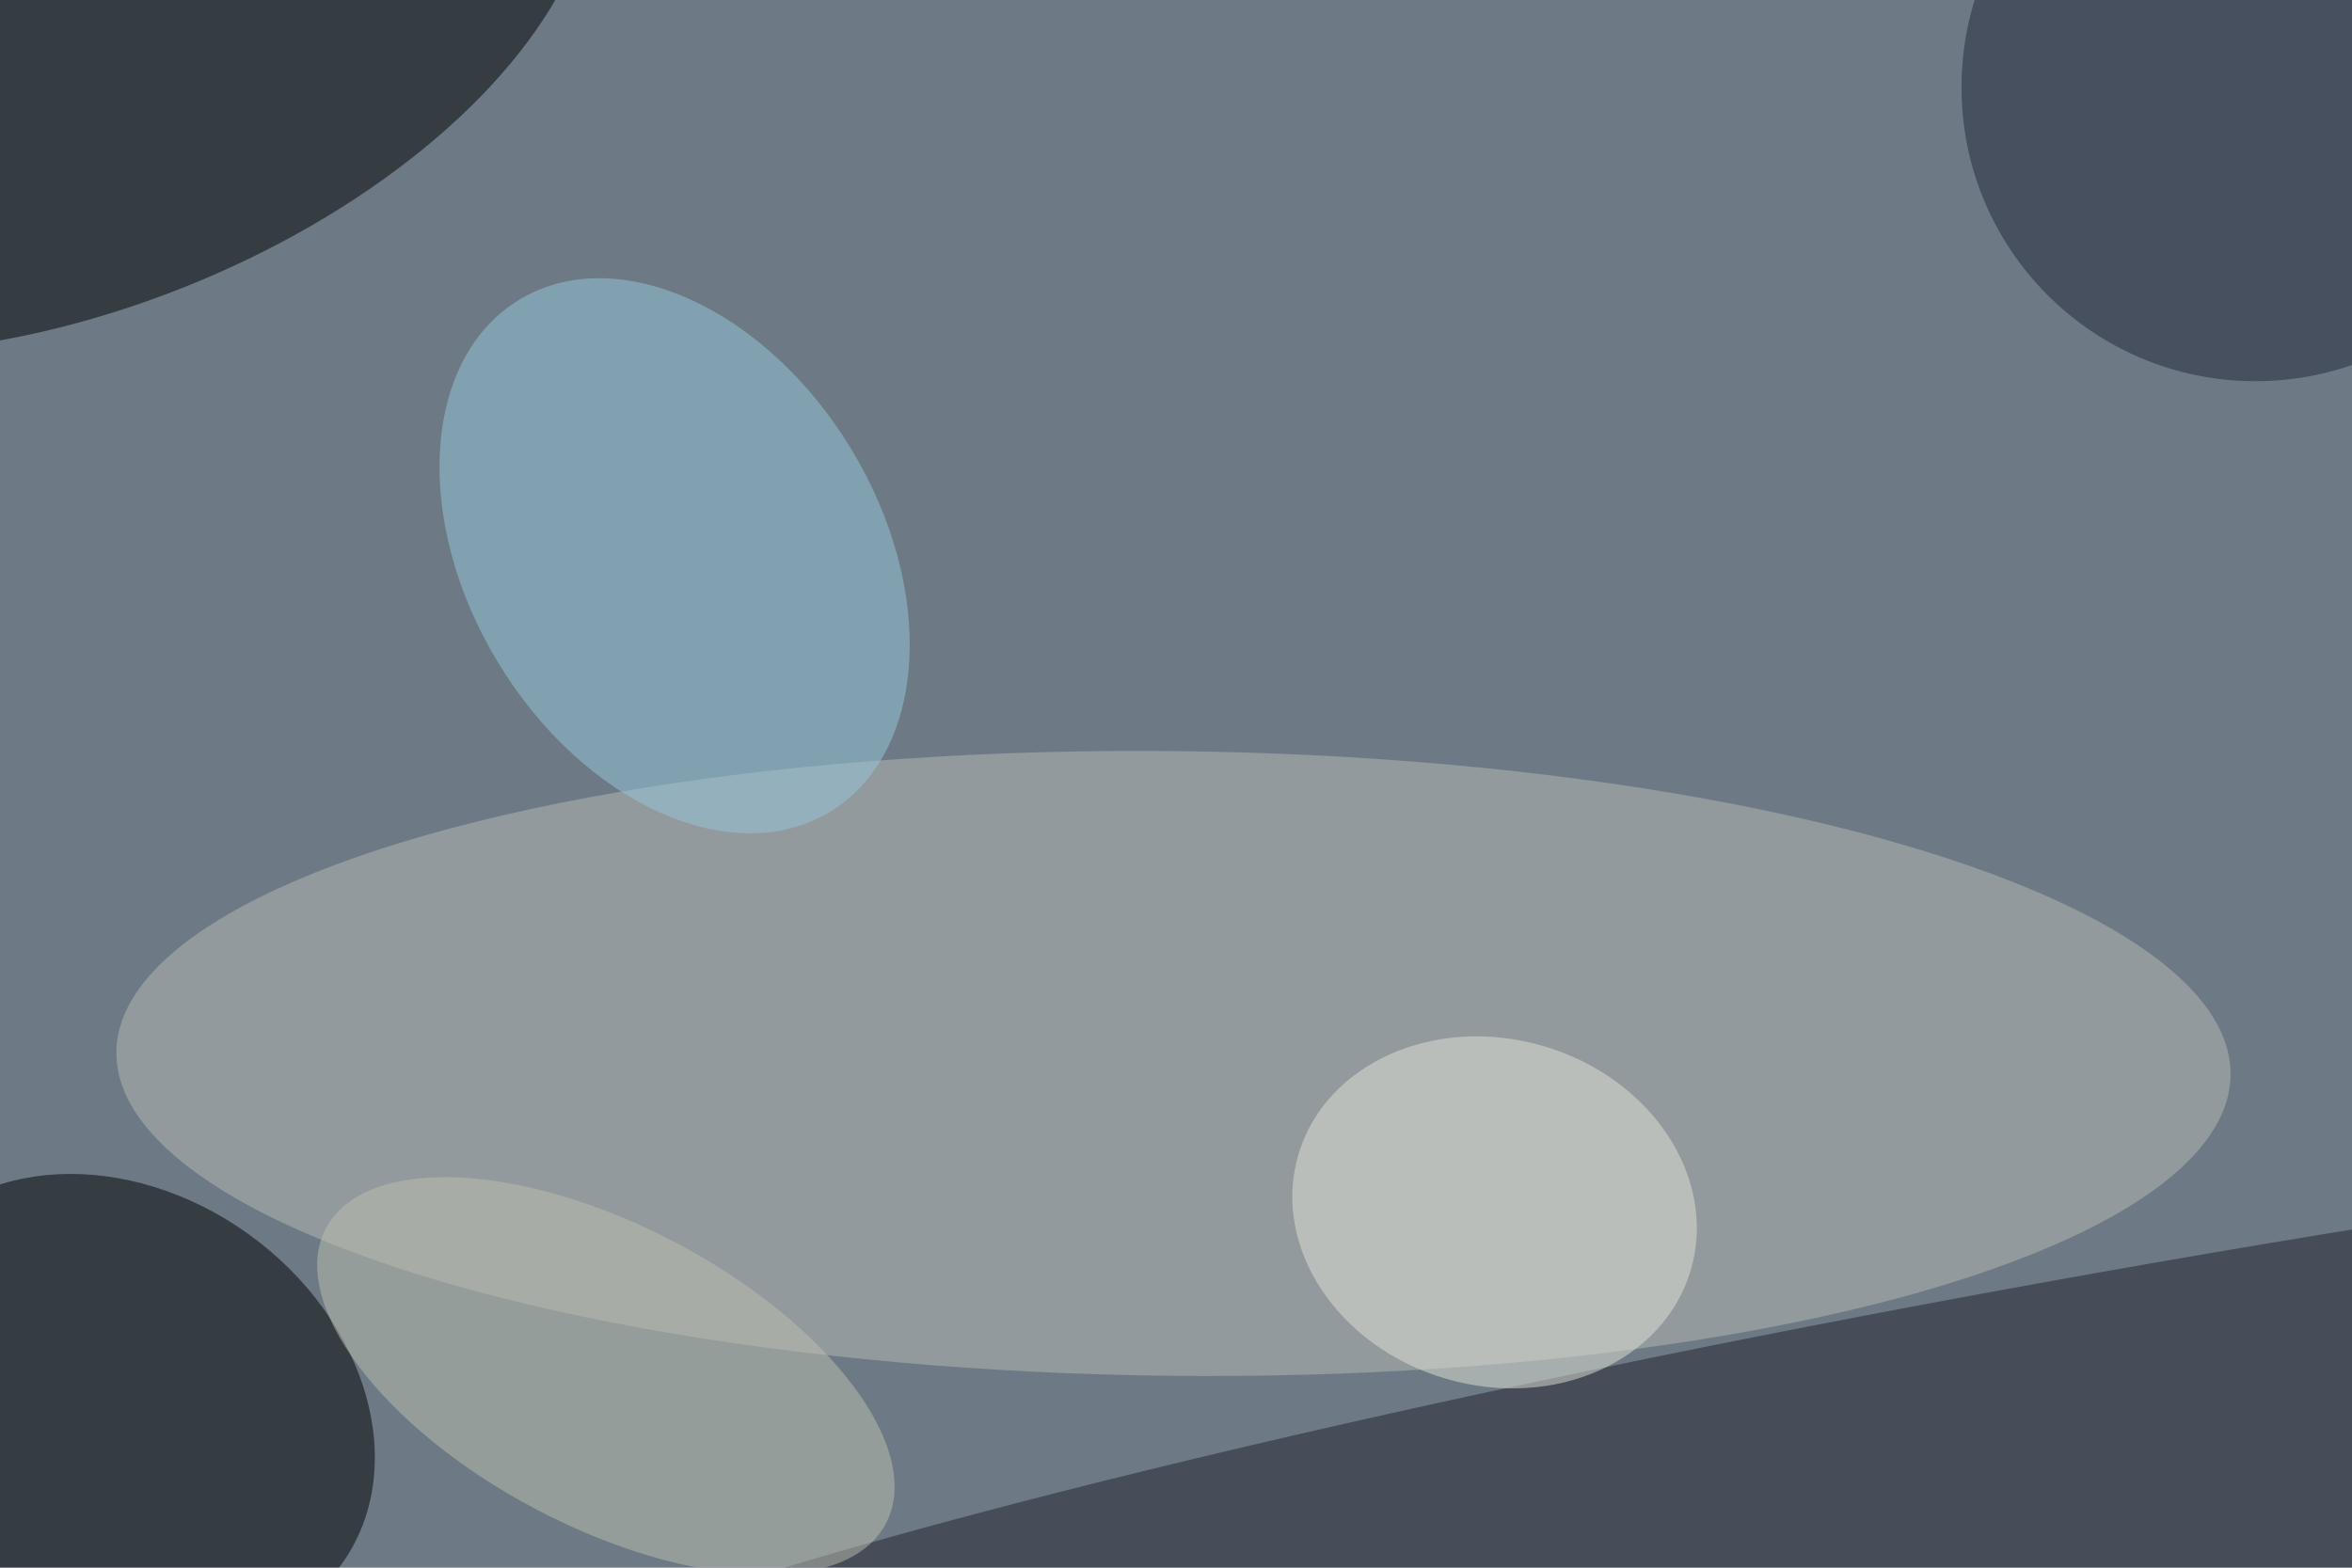 <svg xmlns="http://www.w3.org/2000/svg" viewBox="0 0 5649 3766"><filter id="b"><feGaussianBlur stdDeviation="12" /></filter><path d="M0 0h5649v3766H0z" fill="#6d7a85" /><g filter="url(#b)" transform="scale(22.066) translate(0.5 0.5)"><g transform="translate(127.226 115.277) rotate(180.625) scale(115.064 34.005)"><ellipse fill="#babab5" fill-opacity=".502" cx="0" cy="0" rx="1" ry="1" /></g><g transform="translate(12.988 152.736) rotate(125.761) scale(23.246 29.192)"><ellipse fill="#000" fill-opacity=".502" cx="0" cy="0" rx="1" ry="1" /></g><g transform="translate(7.013 0) rotate(248.46) scale(33.221 60.189)"><ellipse fill="#000" fill-opacity=".502" cx="0" cy="0" rx="1" ry="1" /></g><g transform="translate(230.991 156.131) rotate(259.939) scale(18.35 190.052)"><ellipse fill="#22212c" fill-opacity=".502" cx="0" cy="0" rx="1" ry="1" /></g><g transform="translate(72.929 60.004) rotate(238.732) scale(32.6 22.46)"><ellipse fill="#95c8dc" fill-opacity=".502" cx="0" cy="0" rx="1" ry="1" /></g><ellipse fill="#22273b" fill-opacity=".502" cx="245" cy="9" rx="32" ry="32" /><g transform="translate(162.178 131.488) rotate(196.304) scale(22.258 18.868)"><ellipse fill="#e1e4d7" fill-opacity=".502" cx="0" cy="0" rx="1" ry="1" /></g><g transform="translate(65.449 149.298) rotate(207.812) scale(34.451 16.383)"><ellipse fill="#bcbfb0" fill-opacity=".502" cx="0" cy="0" rx="1" ry="1" /></g></g></svg>